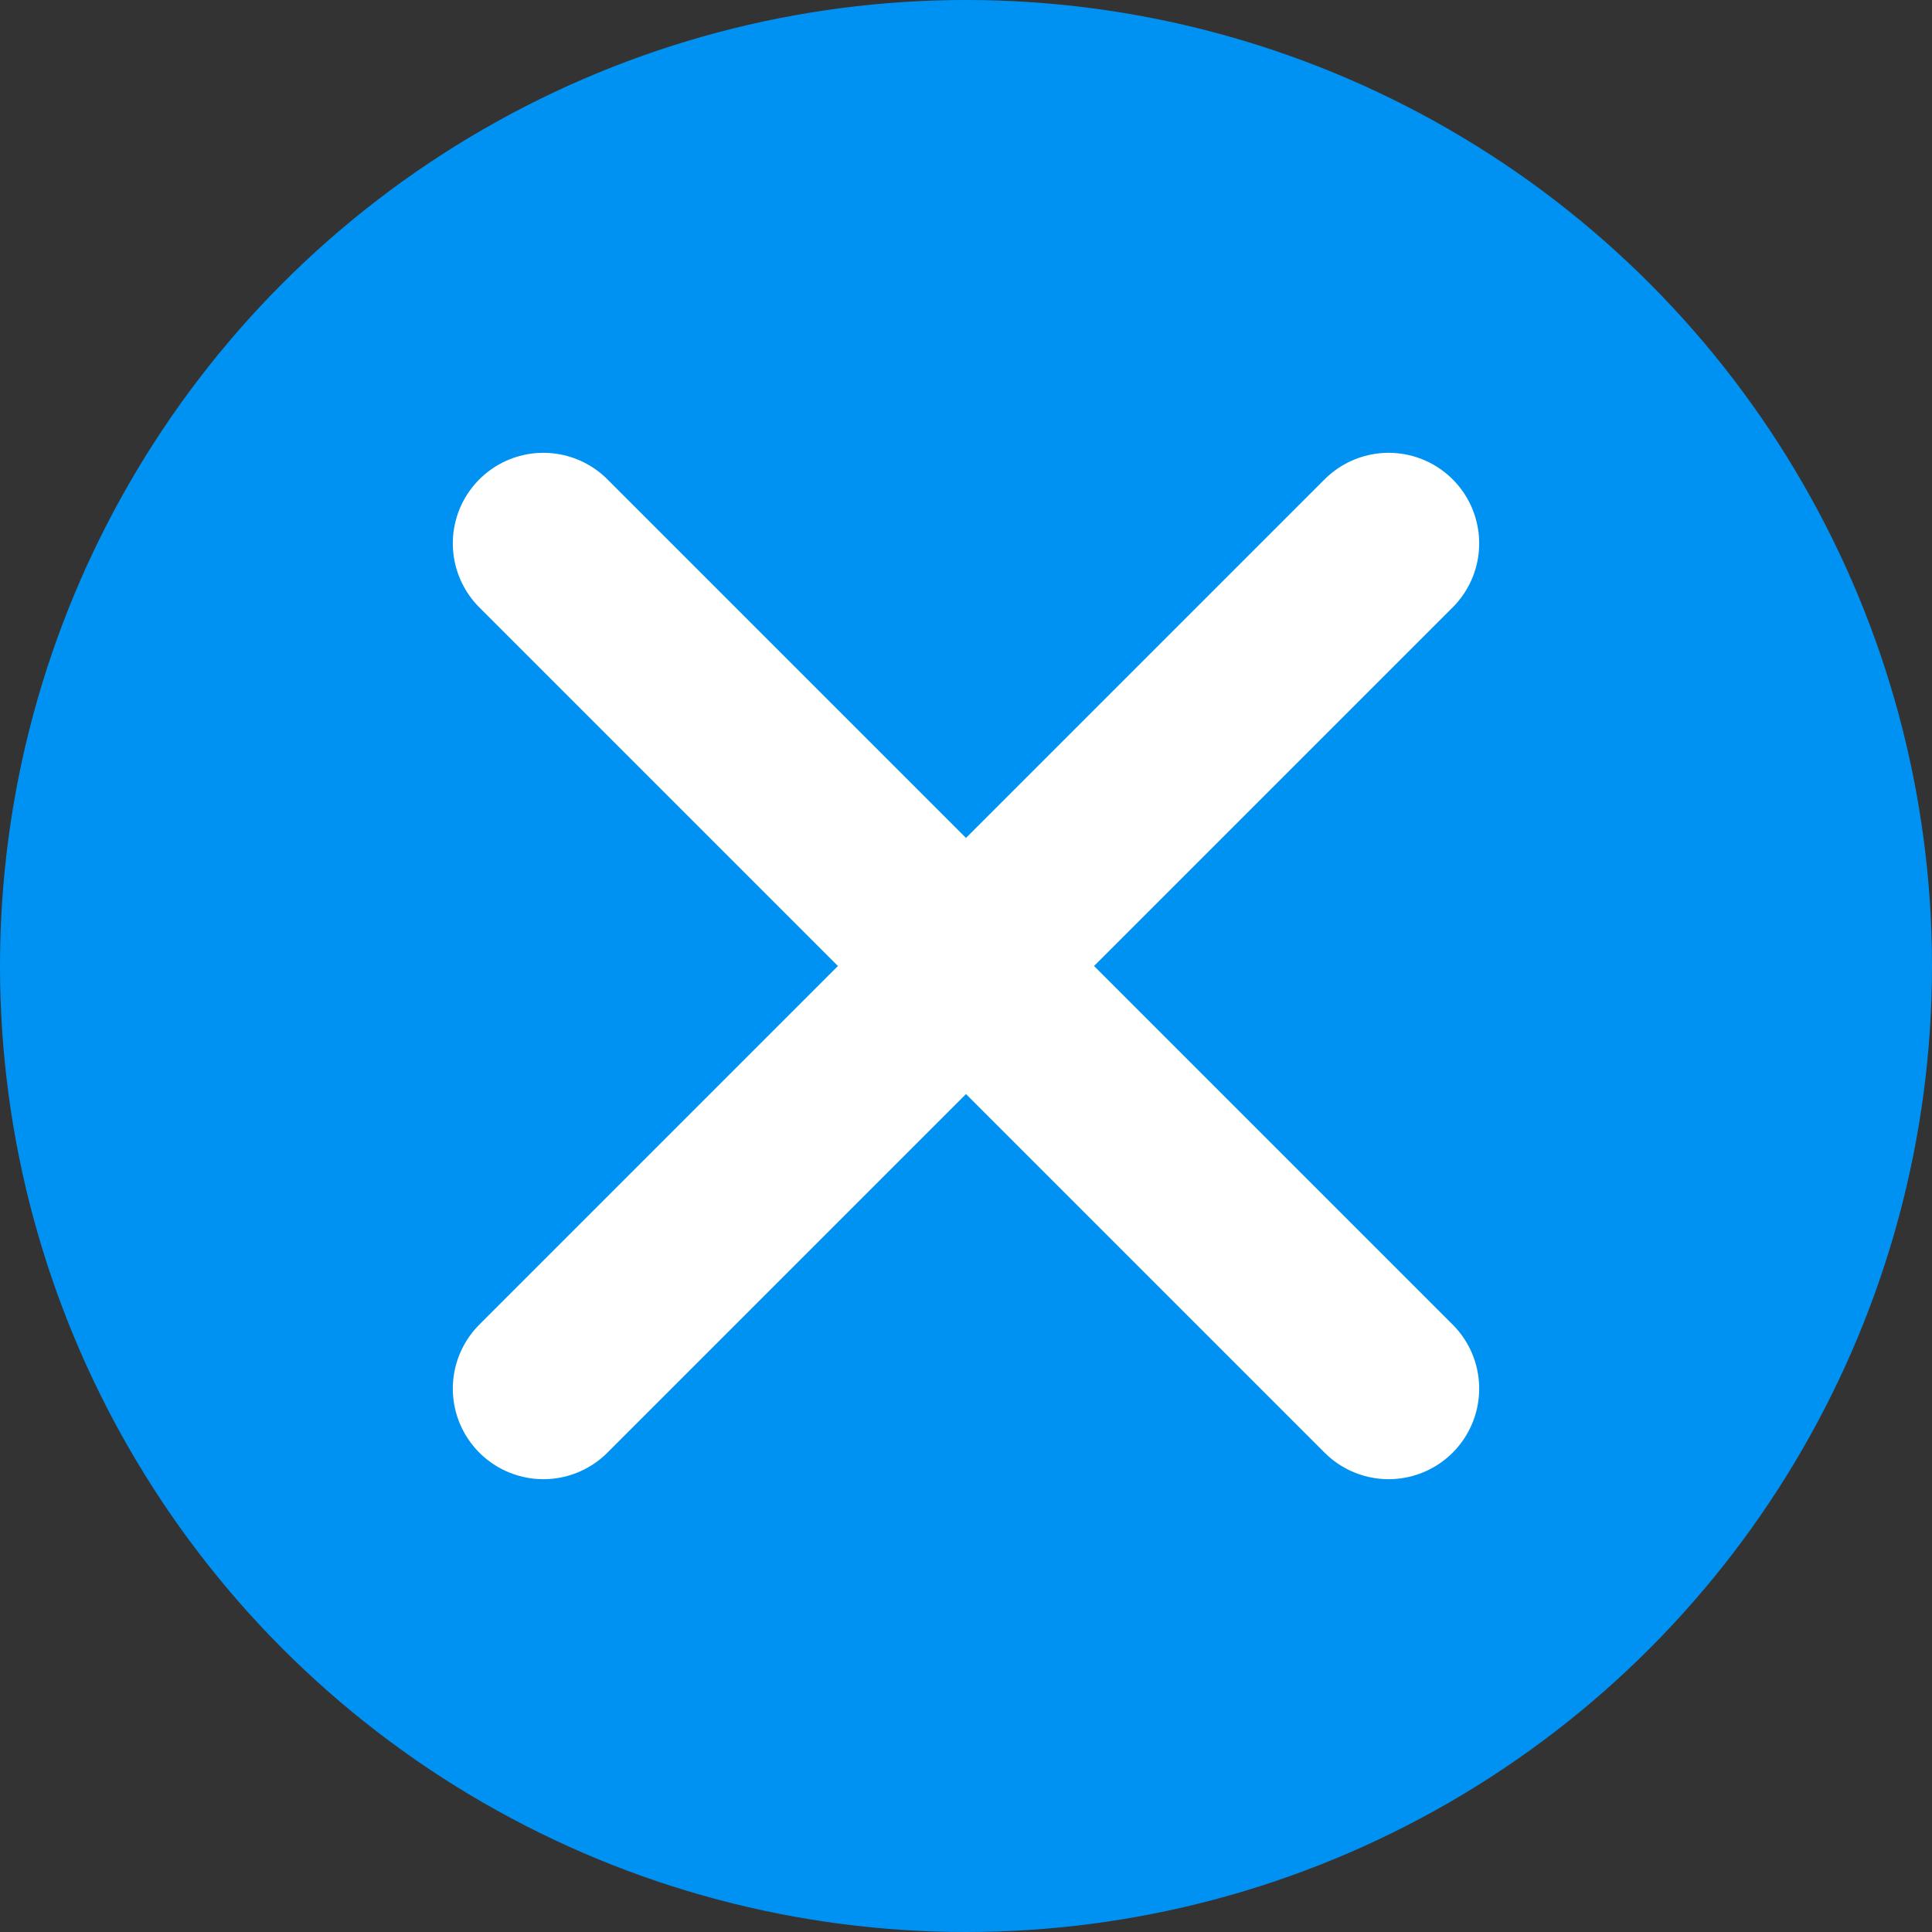 <svg width="32" height="32" viewBox="0 0 32 32" fill="none" xmlns="http://www.w3.org/2000/svg">
<rect x="0" y="0" width="32" height="32" fill="#333333" stroke="none"/>
<circle cx="16" cy="16" r="16" fill="#0092F3"/>
<path d="M9 9L23 23" stroke="white" stroke-width="3" stroke-linecap="round"/>
<path d="M23 9L9 23" stroke="white" stroke-width="3" stroke-linecap="round"/>
</svg>
